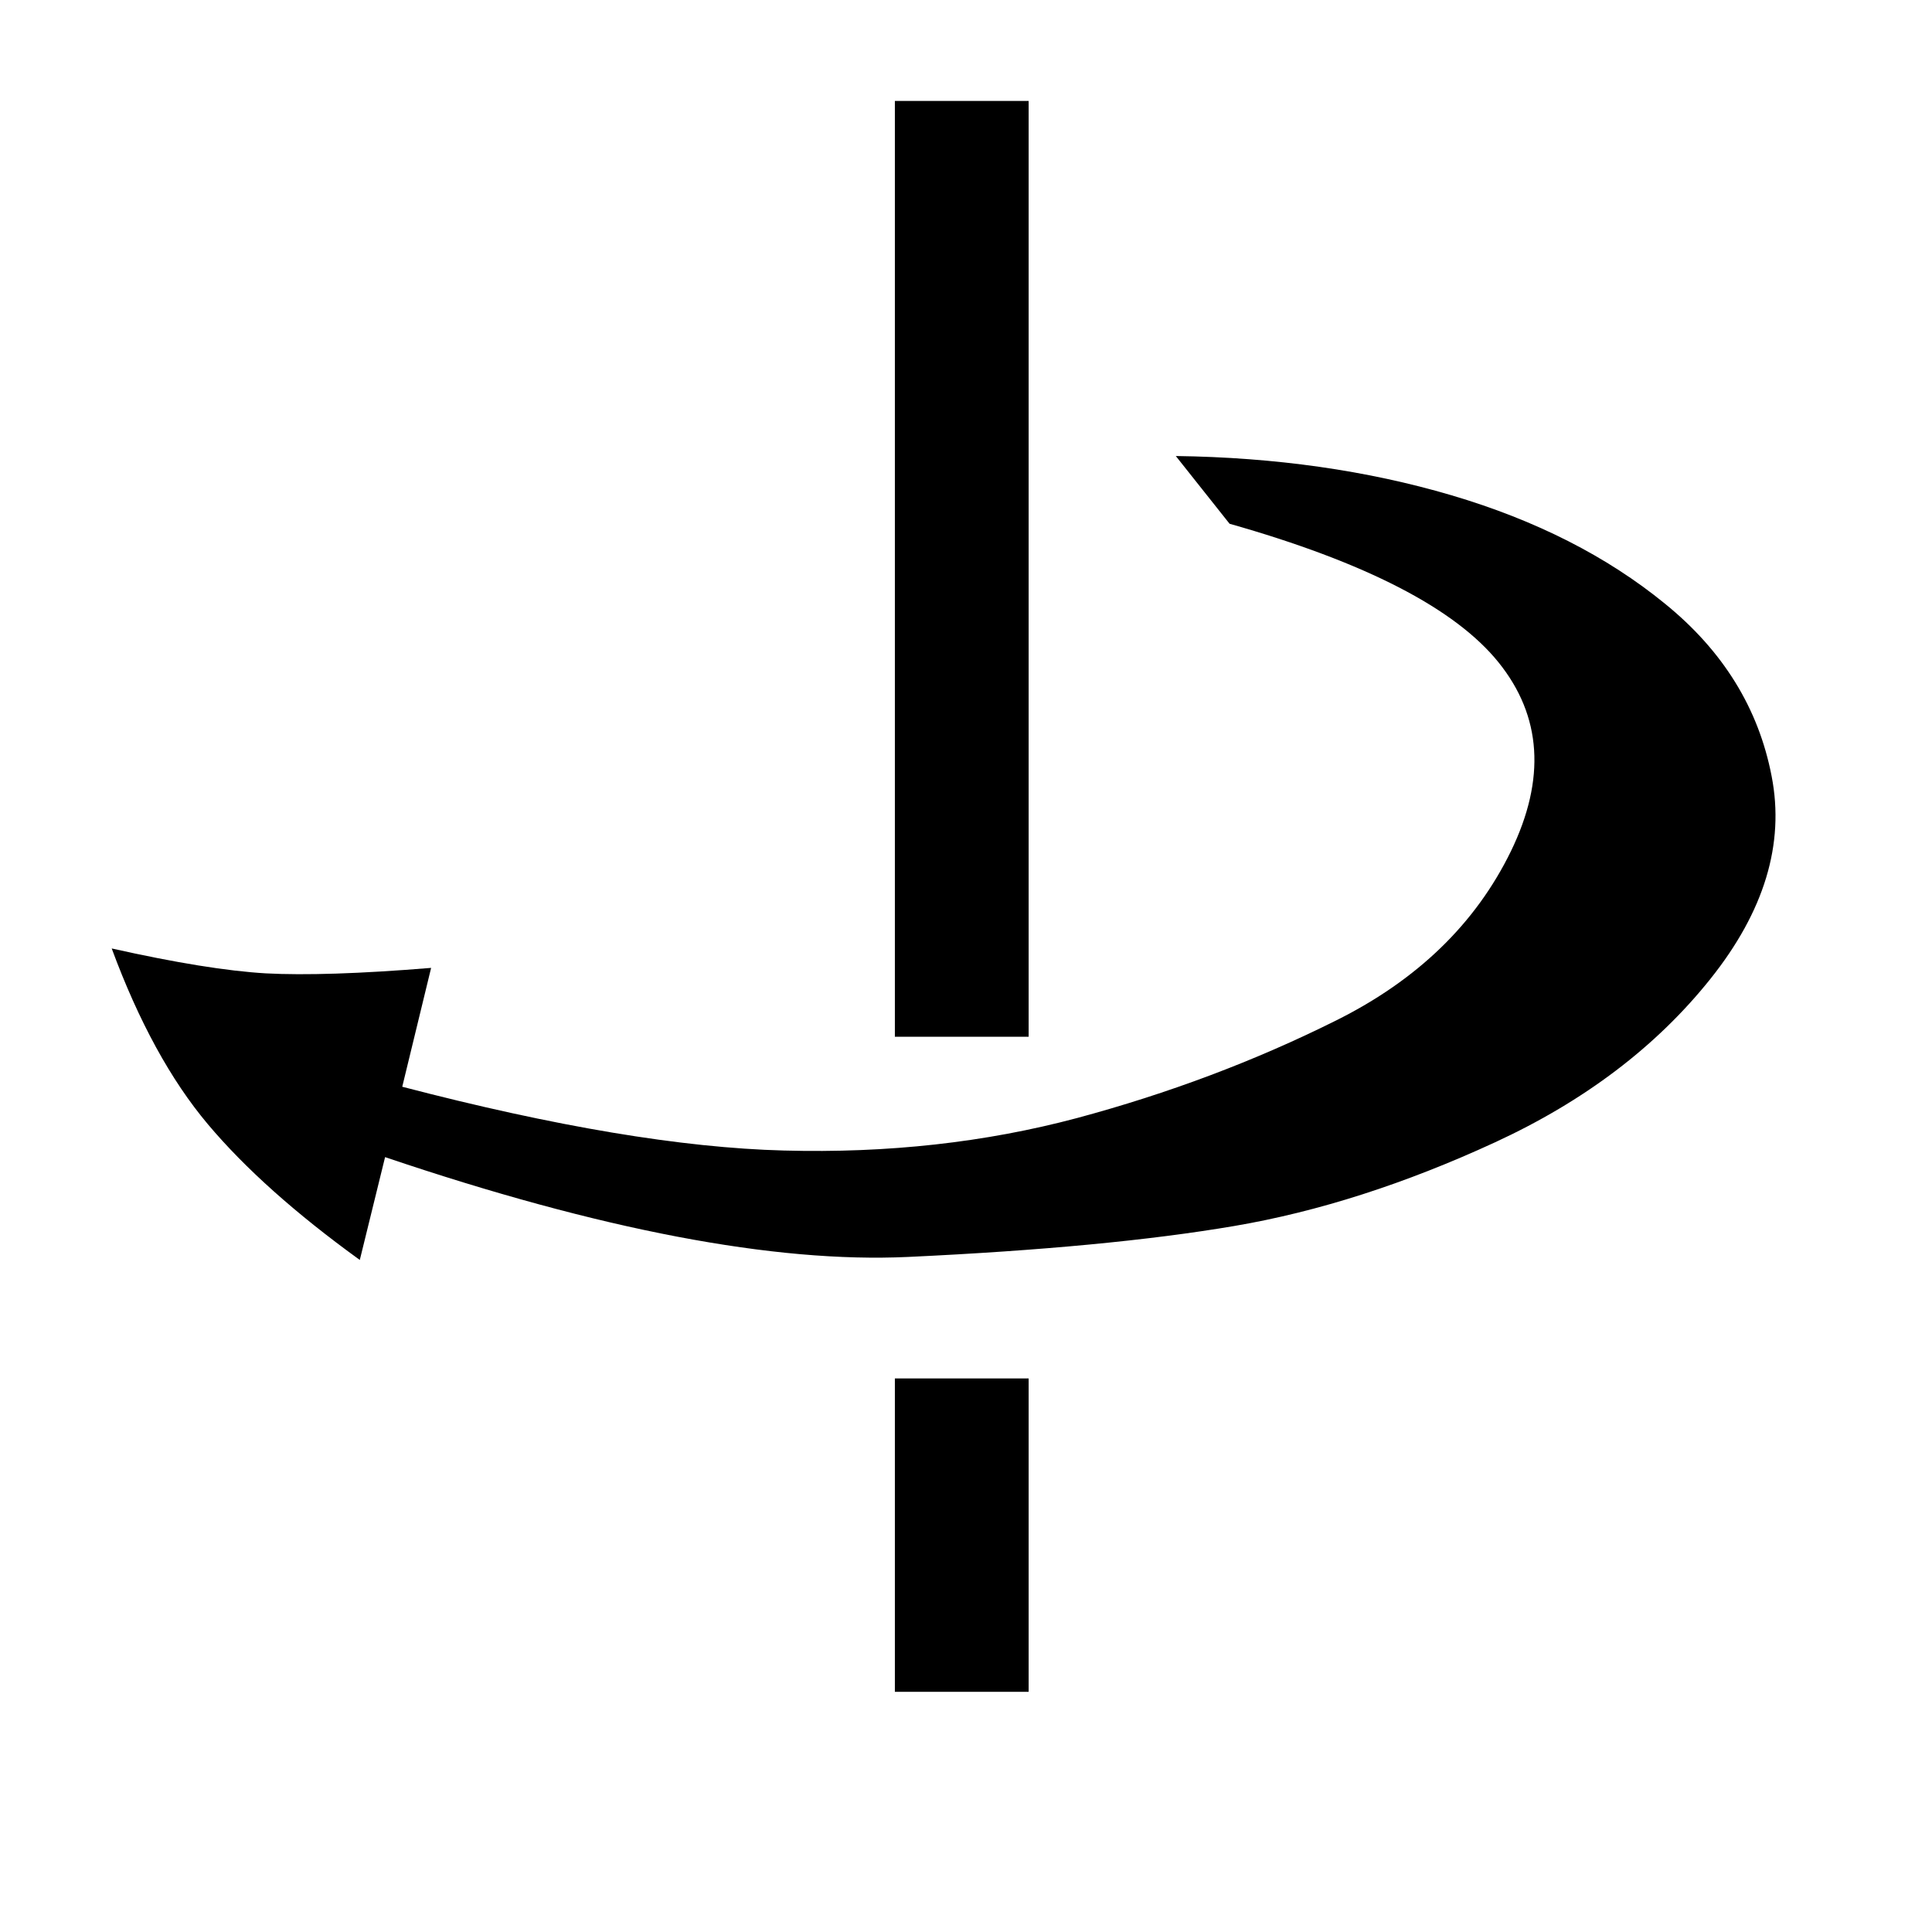 <?xml version="1.0" encoding="utf-8"?>
<!-- Generator: Adobe Illustrator 19.0.0, SVG Export Plug-In . SVG Version: 6.00 Build 0)  -->
<svg version="1.1" xmlns="http://www.w3.org/2000/svg" xmlns:xlink="http://www.w3.org/1999/xlink" x="0px" y="0px"
	 viewBox="0 0 1024 1024" style="enable-background:new 0 0 1024 1024;" xml:space="preserve">
<g id="_x30_">
</g>
<g id="_x33_">
	<g id="LINE_10_">
		<g id="XMLID_1_">
			<g>
				<rect x="474.3" y="730.6" width="70.9" height="166.1"/>
				<rect x="474.3" y="53.5" width="70.9" height="496"/>
				<path d="M939,411.4c7,35.9-3.9,71.7-32.5,107.5c-28.6,35.8-66.7,64.7-114.2,86.6c-47.5,21.9-93.5,36.7-138.1,44.3
					c-44.6,7.6-102.2,13.1-172.9,16.4s-163.1-14.3-277.2-52.9l-13.4,54.5c-33.9-24.5-60.8-48.5-80.5-71.9
					c-19.7-23.4-36.7-54.5-51-93.2c33.9,7.6,61.2,12,81.7,13.2c20.6,1.1,49.8,0.2,87.6-2.9L213.2,576
					c80.9,21.1,148.3,32.4,202.2,33.8c55.2,1.5,107-4.3,155.4-17.2c48.4-13,94.2-30.2,137.3-51.7c43.2-21.5,74-51.4,92.7-89.7
					c18.6-38.3,16.4-71.7-6.6-100.2c-23-28.5-70.5-53-142.5-73.4l-28.5-35.9c52.6,0.7,101.3,7.6,146.1,20.8
					c44.7,13.2,82.5,32.4,113.2,57.5C913.3,345,932.1,375.5,939,411.4z"/>
			</g>
			<g>
			</g>
		</g>
	</g>
</g>
<g id="_x36_">
</g>
</svg>
